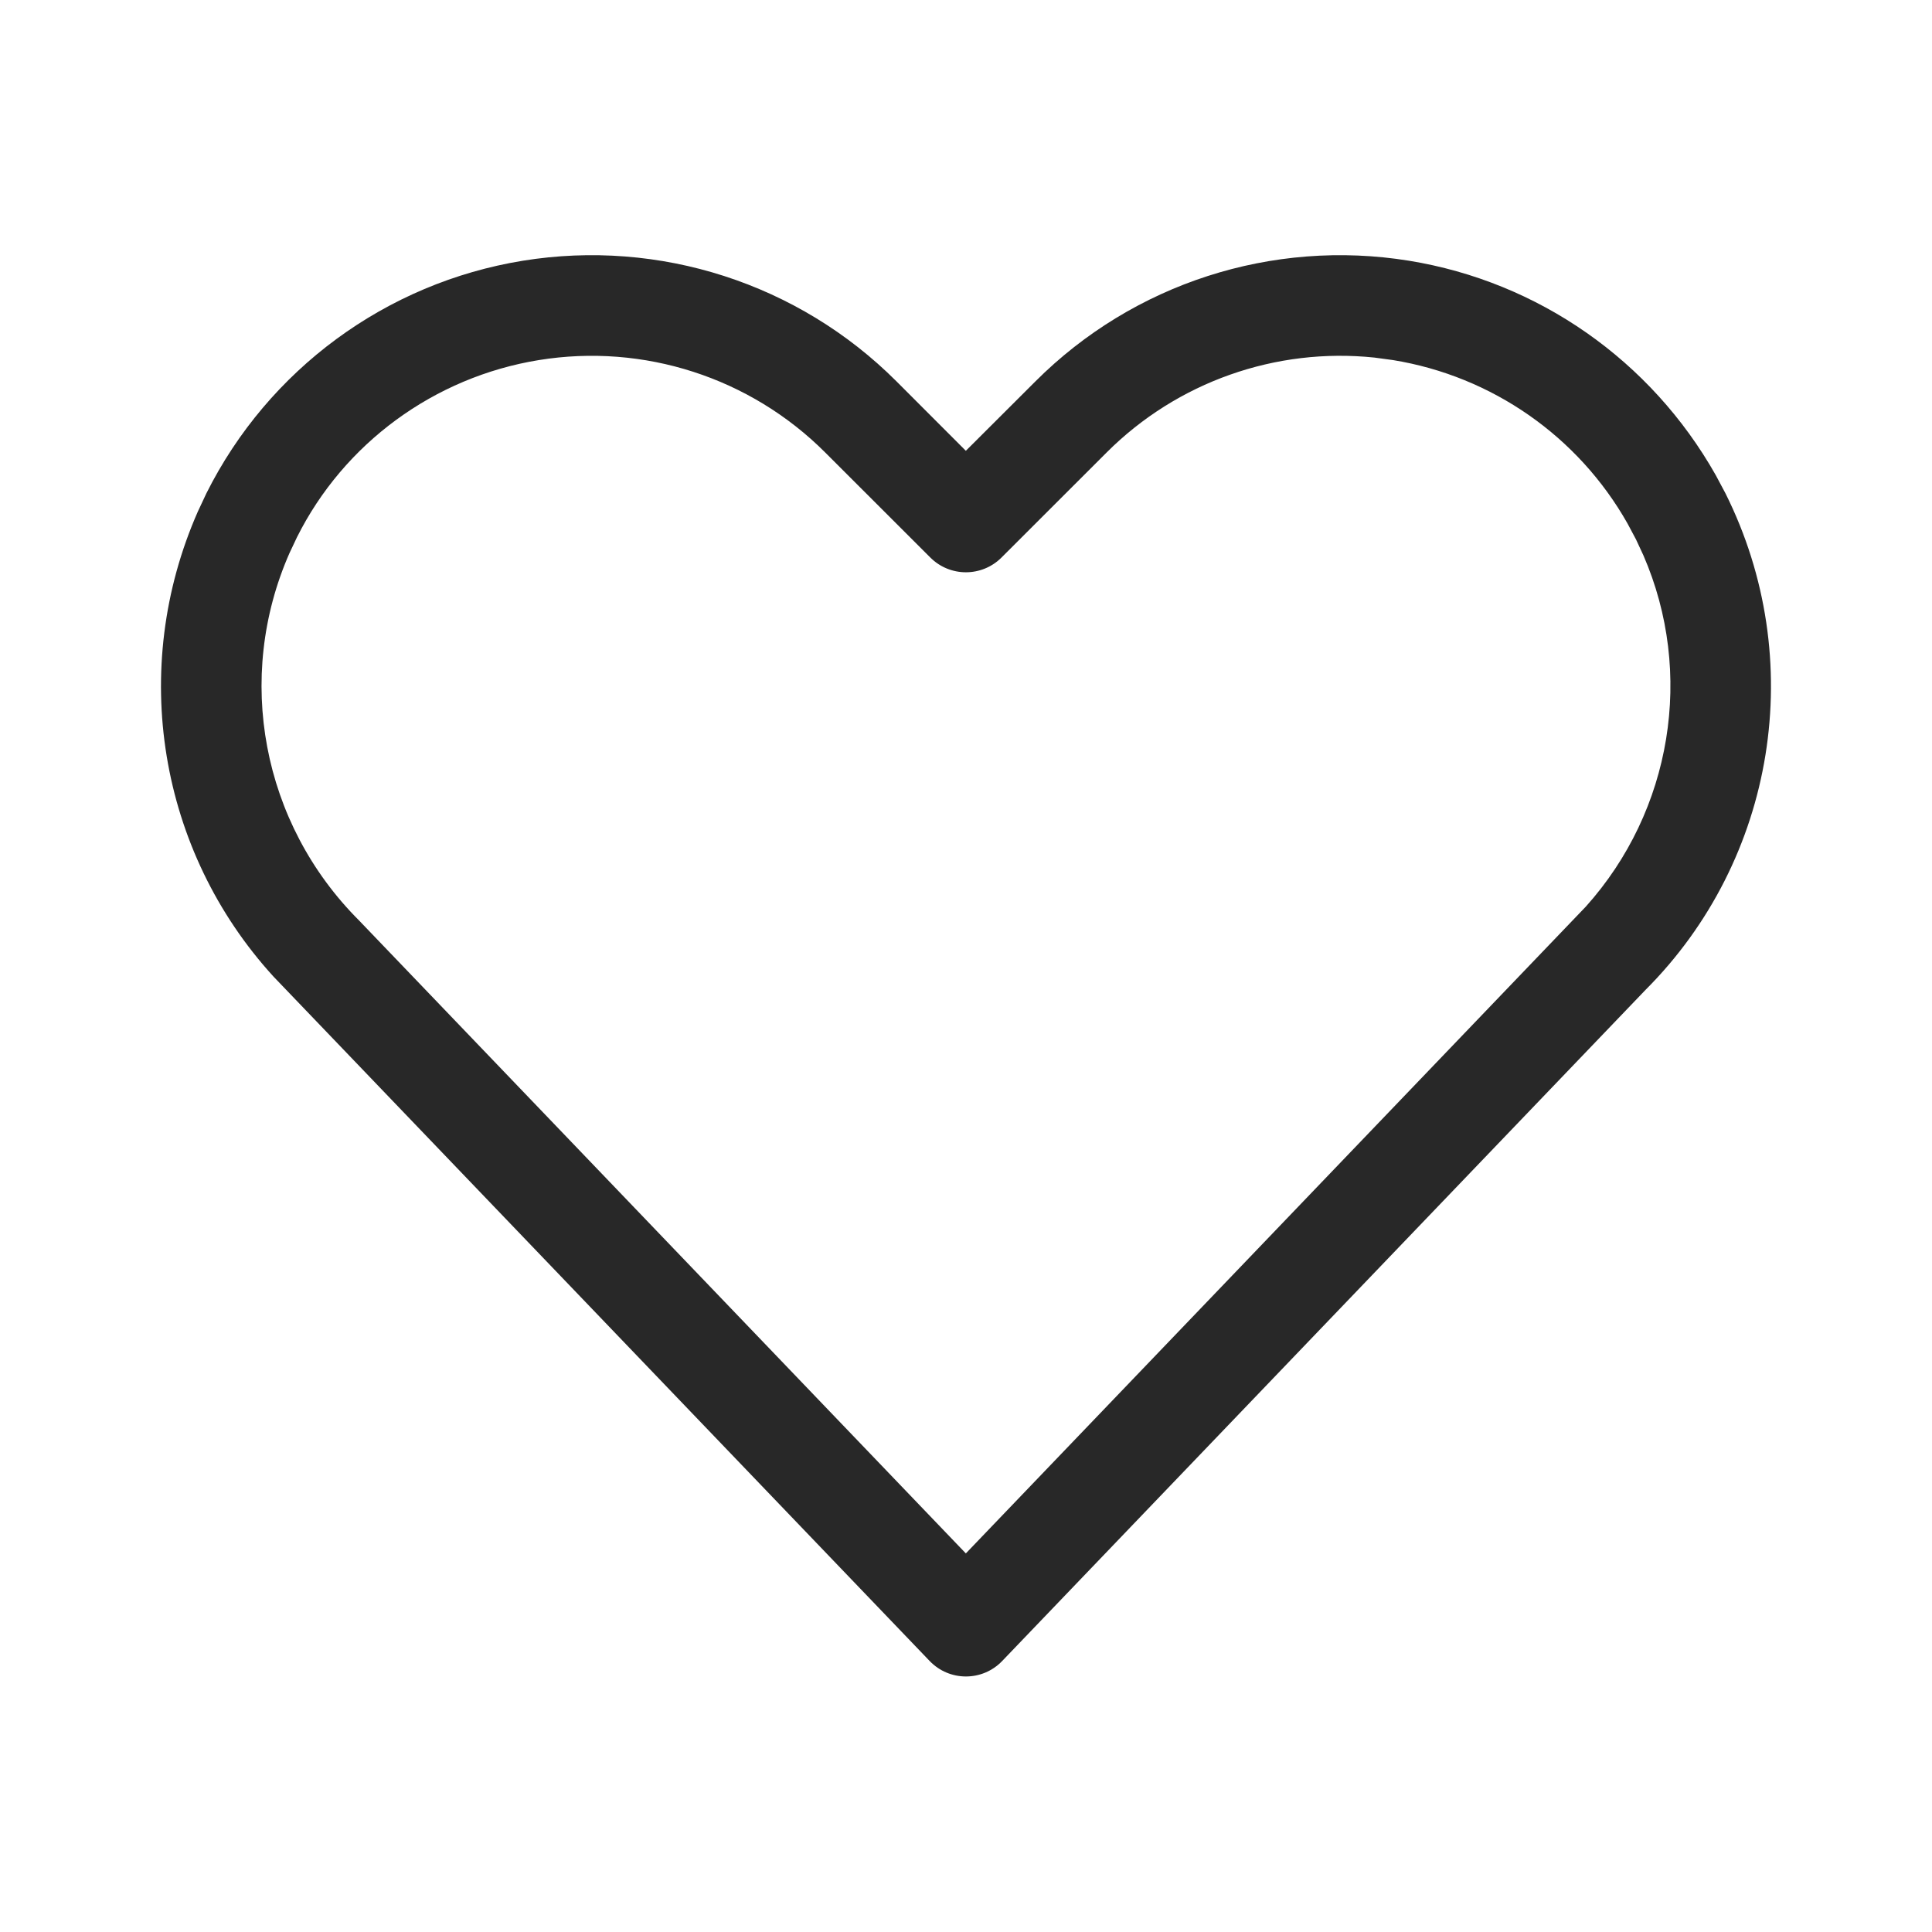<?xml version="1.0" encoding="UTF-8"?>
<svg width="24px" height="24px" viewBox="0 0 24 24" version="1.1" xmlns="http://www.w3.org/2000/svg" xmlns:xlink="http://www.w3.org/1999/xlink">
    <title>Icon/Ecom/Love-it</title>
    <g id="Icon/Ecom/Love-it" stroke="none" stroke-width="1" fill="none" fill-rule="evenodd" fill-opacity="0.84">
        <path d="M12.862,4.738 L11.998,5.6 L11.136,4.737 C9.92,3.521 8.192,2.964 6.494,3.239 C4.796,3.515 3.334,4.59 2.564,6.128 L2.458,6.354 C1.596,8.31 1.973,10.572 3.398,12.132 L11.548,20.633 C11.794,20.89 12.204,20.89 12.45,20.633 L20.441,12.297 C22.061,10.677 22.464,8.189 21.434,6.128 L21.314,5.903 C20.508,4.476 19.109,3.5 17.504,3.239 C15.806,2.964 14.079,3.521 12.862,4.738 Z M17.304,4.473 C18.534,4.673 19.606,5.421 20.218,6.504 L20.323,6.701 L20.415,6.899 C21.049,8.358 20.771,10.07 19.699,11.263 L11.998,19.297 L4.46,11.434 C3.253,10.228 2.915,8.418 3.596,6.871 L3.689,6.674 C4.272,5.508 5.393,4.684 6.694,4.473 C7.996,4.262 9.32,4.689 10.252,5.622 L11.557,6.926 C11.801,7.17 12.197,7.17 12.441,6.926 L13.746,5.622 C14.624,4.744 15.848,4.314 17.074,4.442 L17.304,4.473 Z" id="Love-it-Path" fill="currentColor"></path>
    </g>
</svg>